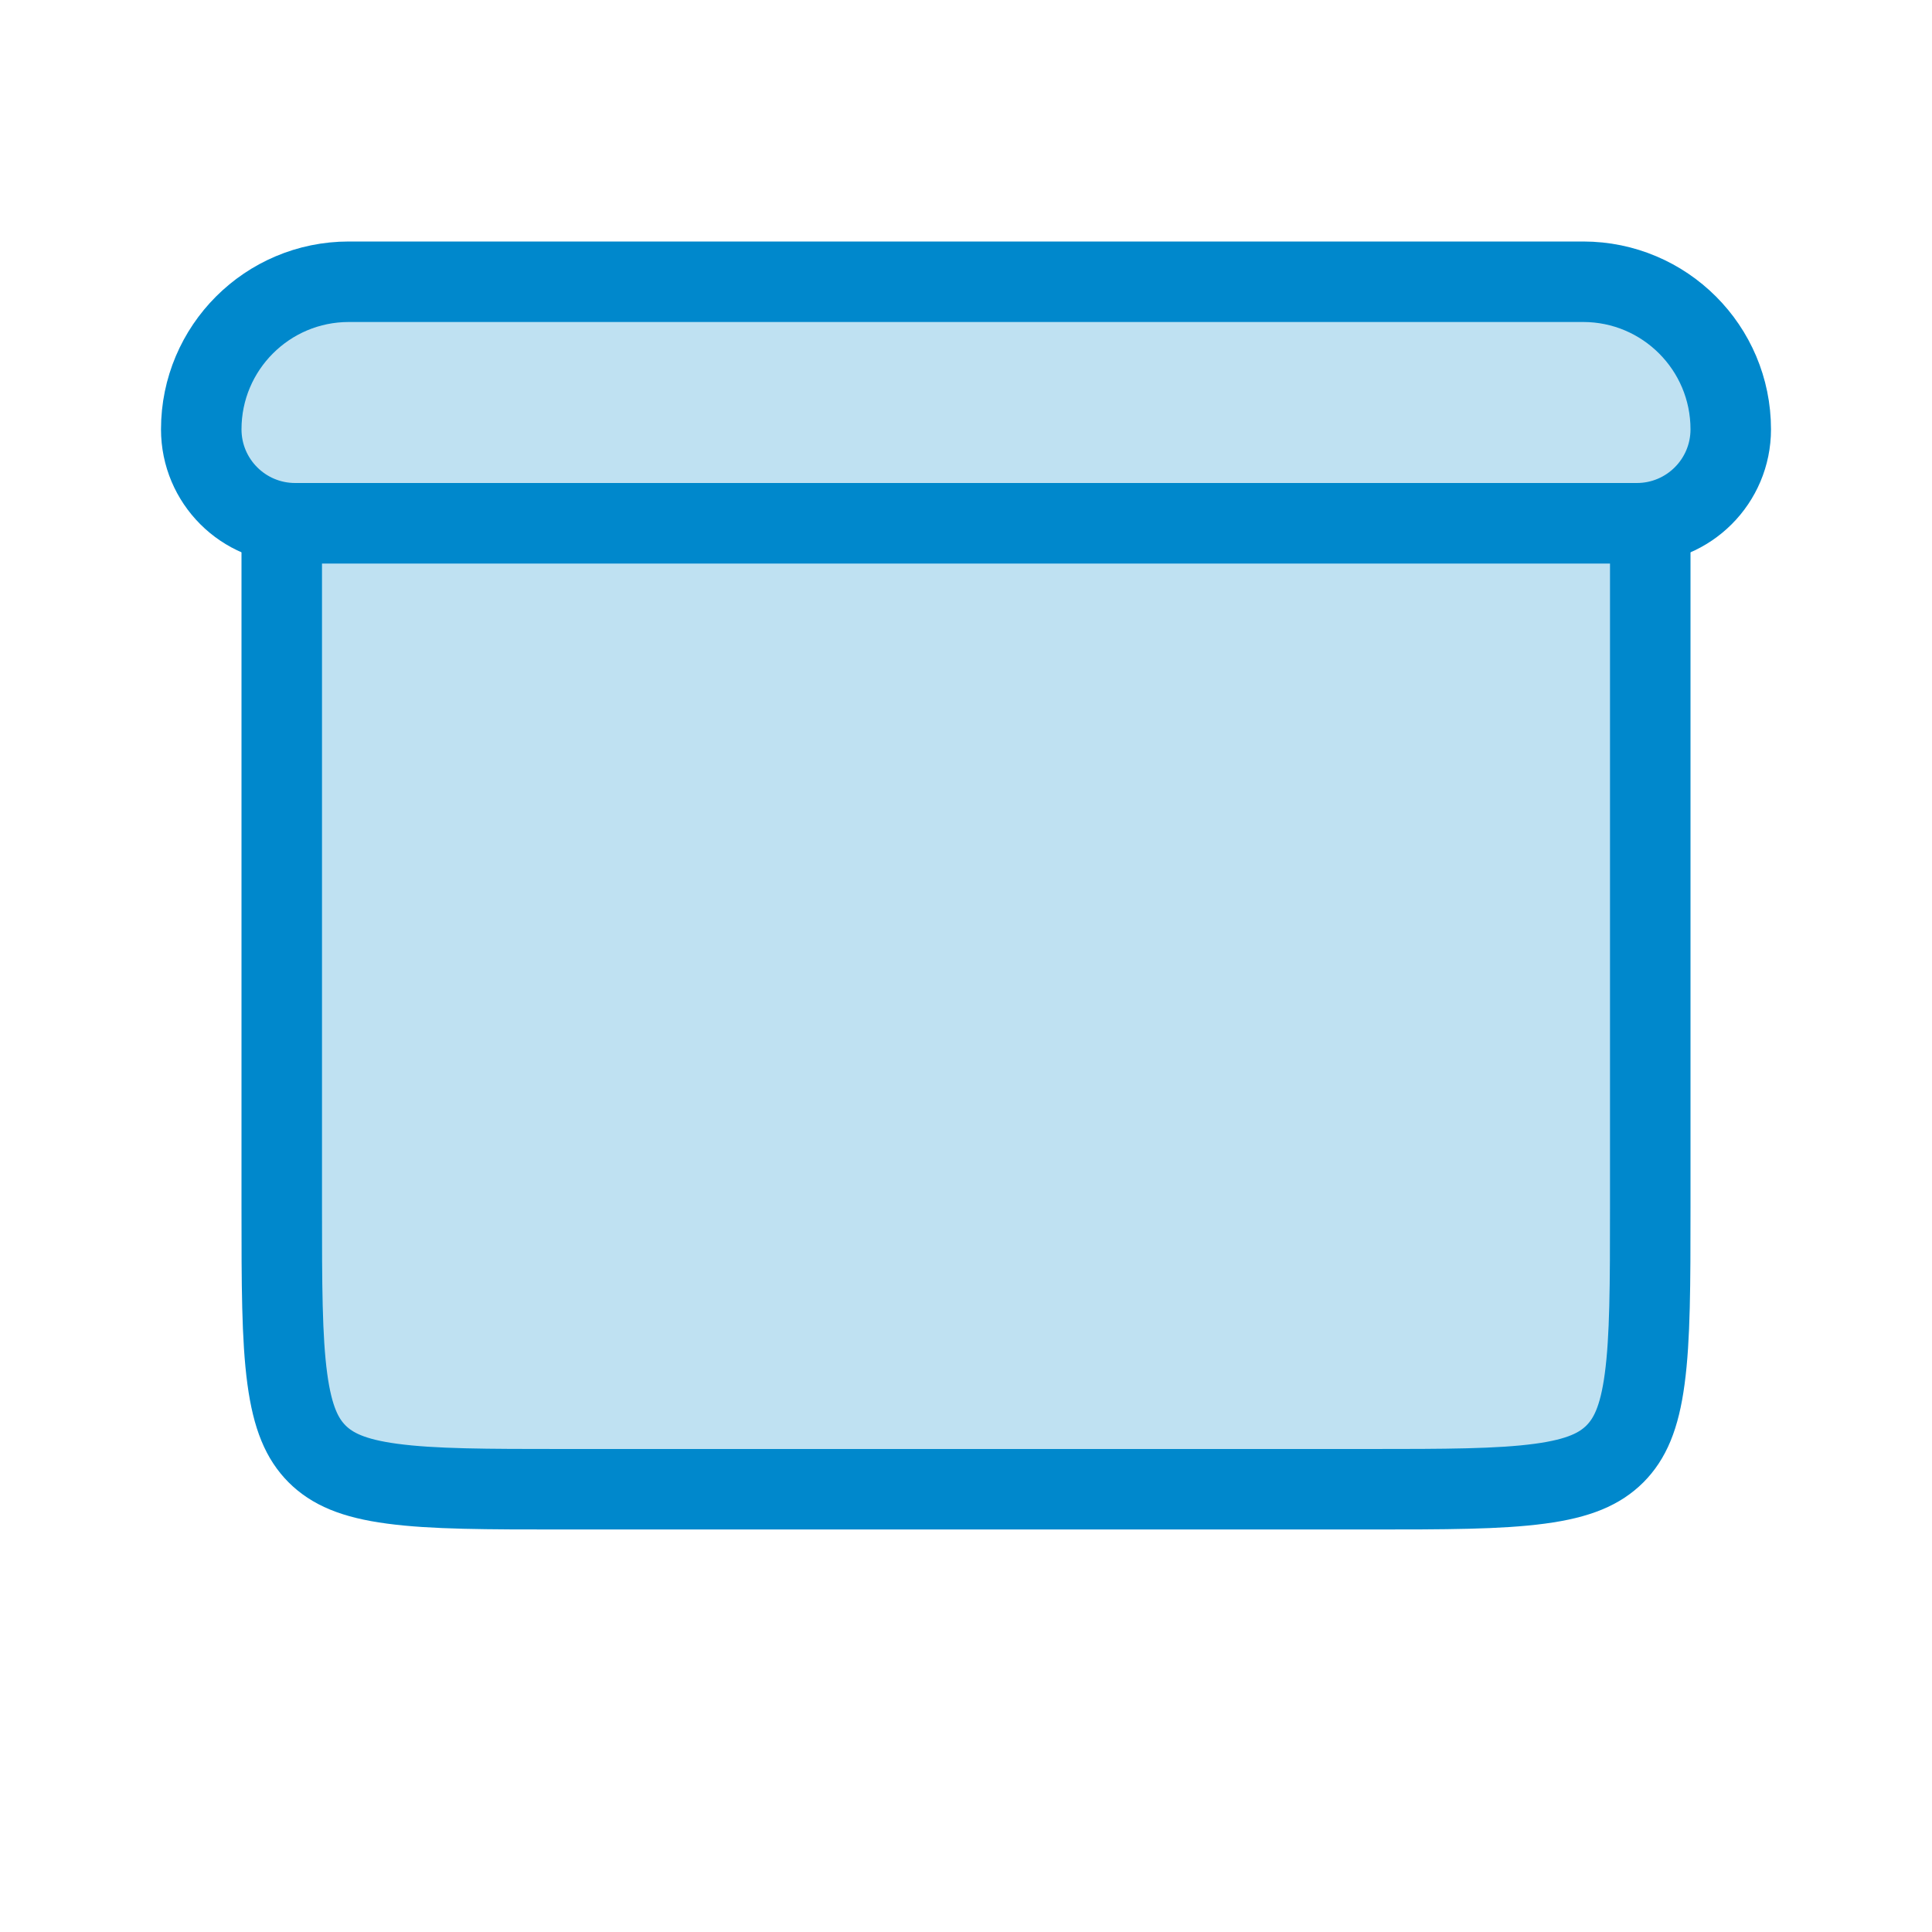<svg width="24" height="24" viewBox="0 0 24 24" fill="none" xmlns="http://www.w3.org/2000/svg">
<path d="M20.5 15C20.5 15.957 20.499 16.624 20.431 17.128C20.366 17.617 20.245 17.876 20.061 18.061C19.876 18.245 19.617 18.366 19.128 18.431C18.624 18.499 17.957 18.5 17 18.5L7 18.5C6.043 18.5 5.376 18.499 4.872 18.431C4.383 18.366 4.124 18.245 3.939 18.061C3.755 17.876 3.635 17.617 3.569 17.128C3.501 16.624 3.5 15.957 3.5 15L3.5 6.5L20.5 6.5L20.5 15Z" fill="#0088CC" fill-opacity="0.25" stroke="#0088CC"/>
<path d="M20.333 6.5C20.978 6.5 21.5 5.978 21.5 5.333C21.5 4.321 20.679 3.5 19.667 3.5L4.333 3.5C3.321 3.5 2.5 4.321 2.5 5.333C2.5 5.978 3.022 6.5 3.667 6.5L20.333 6.5Z" fill="#0088CC" fill-opacity="0.25" stroke="#0088CC"/>
</svg>
